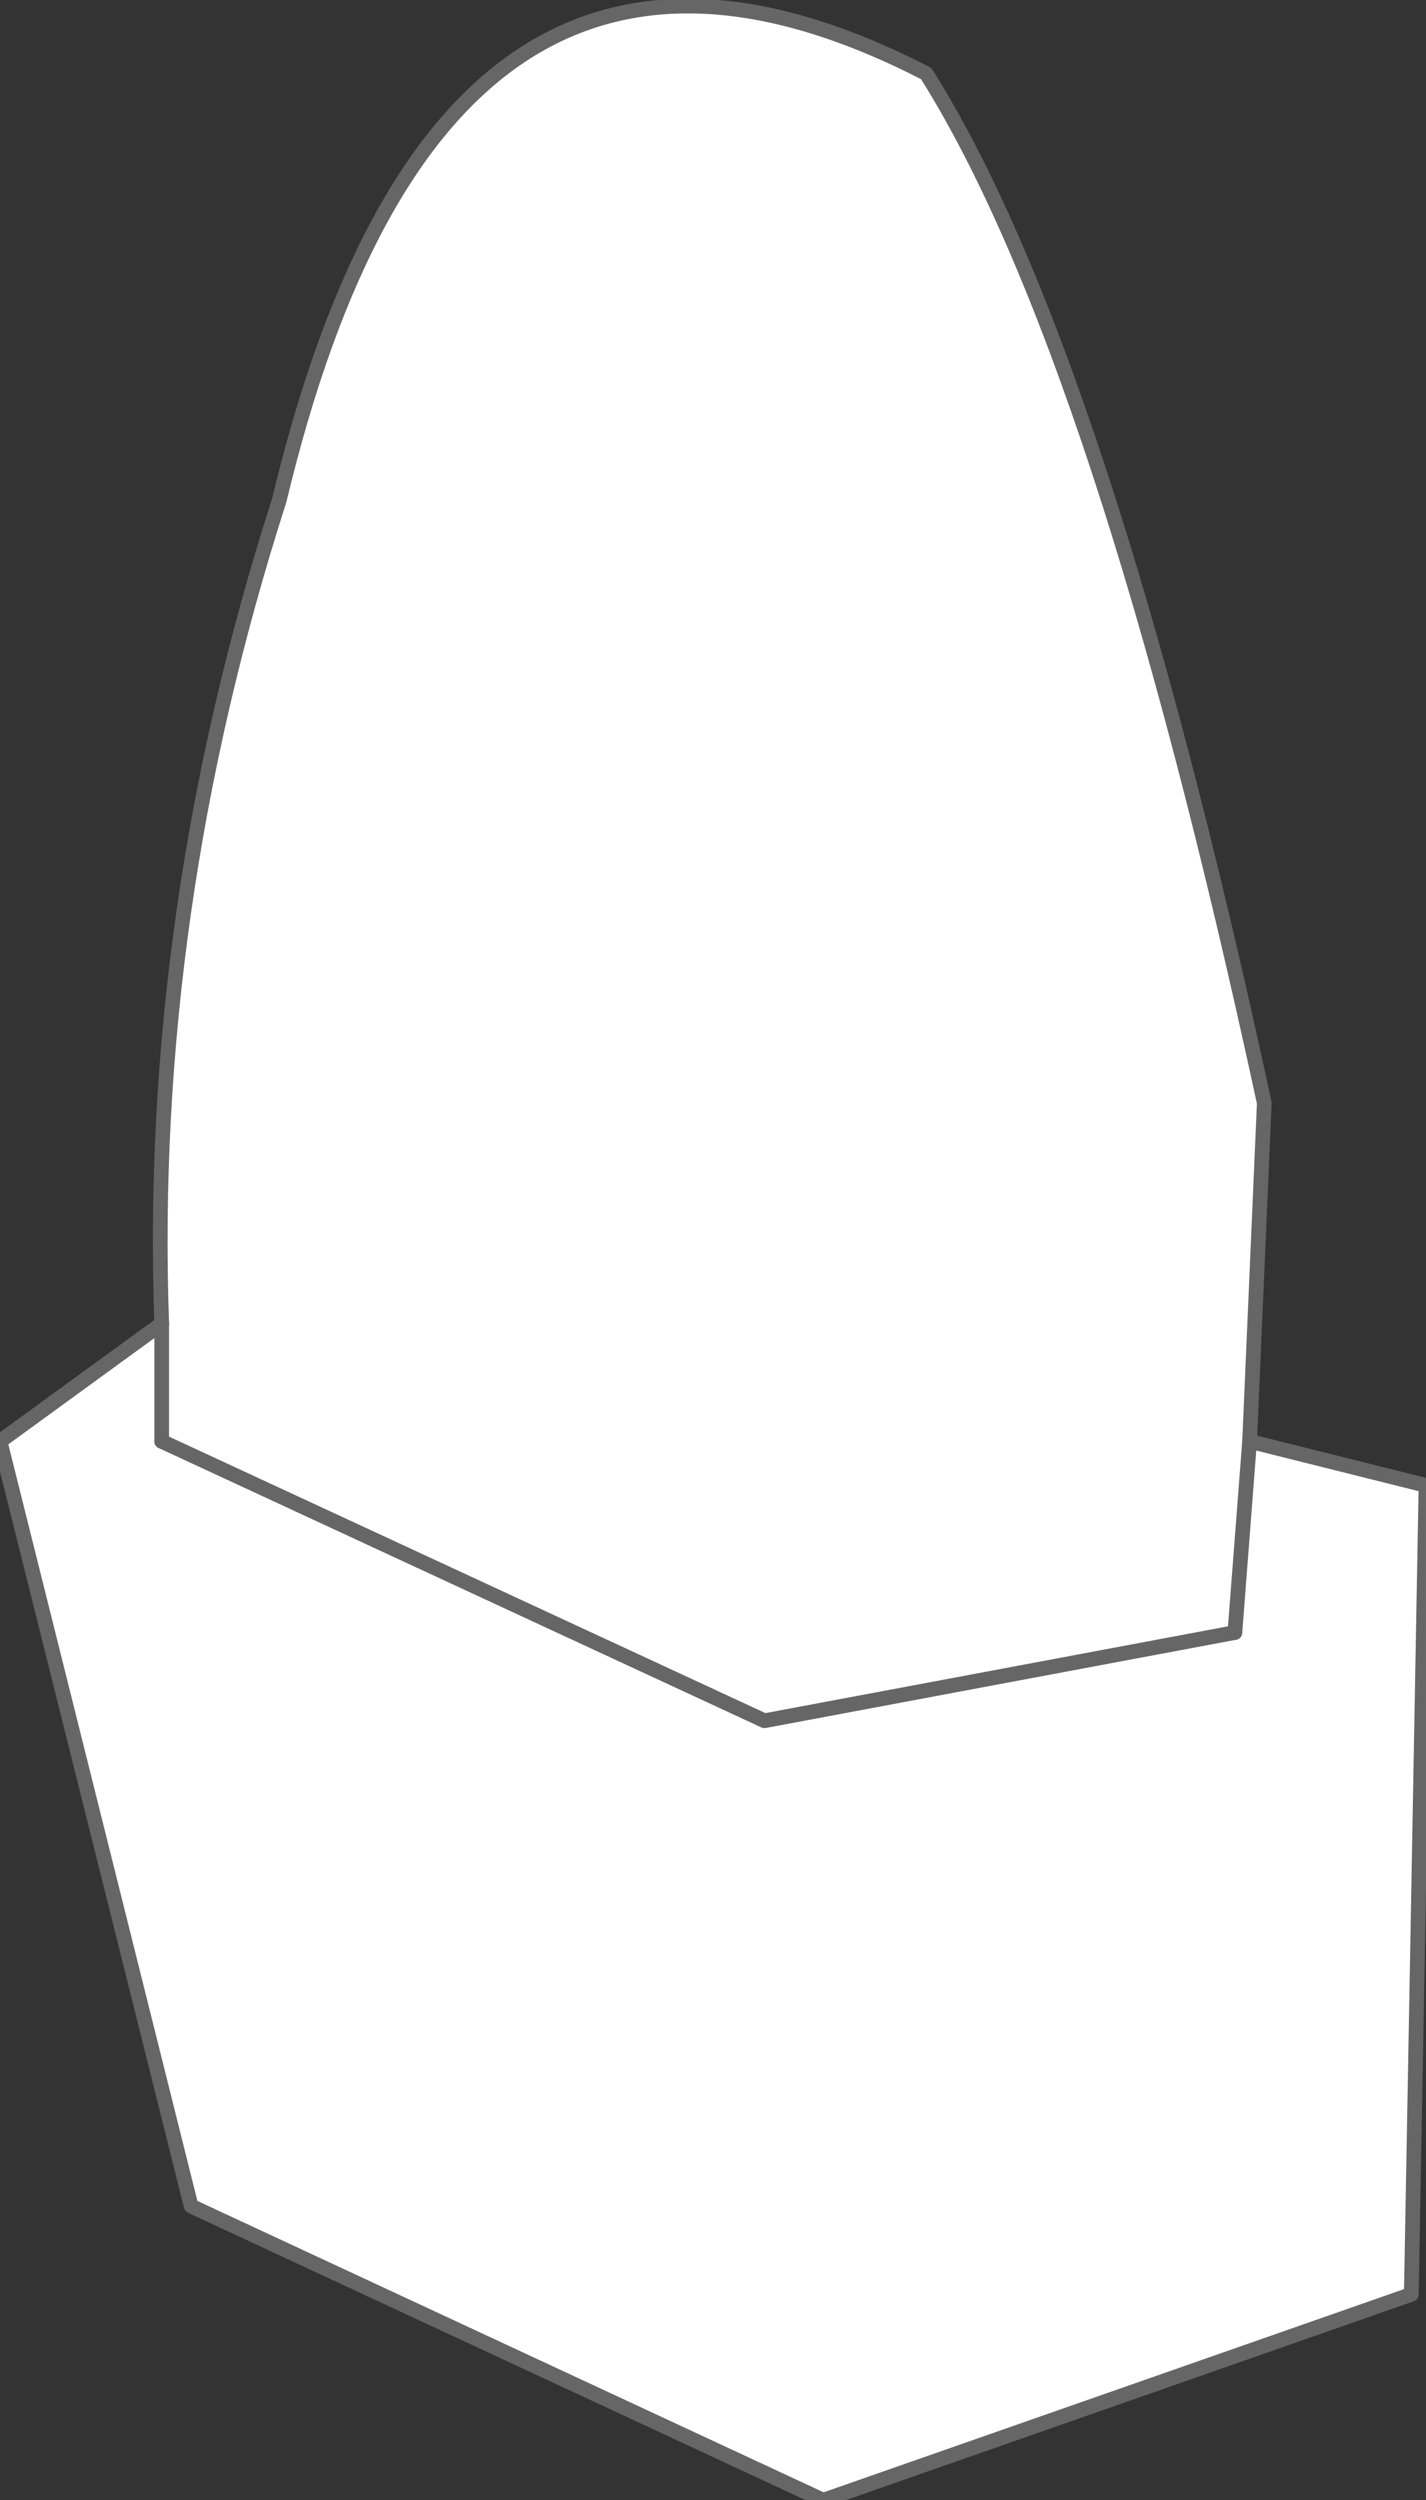 <?xml version="1.0" encoding="UTF-8" standalone="no"?>
<svg xmlns:xlink="http://www.w3.org/1999/xlink" height="8.5px" width="4.85px" xmlns="http://www.w3.org/2000/svg">
  <rect width="100%" height="100%" fill="#333333" stroke="none"/>
  <g transform="matrix(1.0, 0.0, 0.0, 1.0, 2.5, 7.05)">
    <path d="M-1.95 -2.55 Q-2.0 -3.95 -1.55 -5.35 -1.0 -7.65 0.65 -6.8 1.25 -5.85 1.8 -3.3 L1.75 -2.15 1.7 -1.5 0.1 -1.2 -1.95 -2.15 -1.95 -2.55" fill="#ffffff" fill-rule="evenodd" stroke="none"/>
    <path d="M1.75 -2.15 L1.8 -3.3 Q1.25 -5.85 0.65 -6.8 -1.0 -7.65 -1.55 -5.35 -2.0 -3.95 -1.95 -2.55" fill="none" stroke="#666666" stroke-linecap="round" stroke-linejoin="round" stroke-width="0.05"/>
    <path d="M-1.95 -2.15 L0.1 -1.2 1.7 -1.5 1.75 -2.15 2.35 -2.0 2.3 0.75 0.3 1.45 -1.85 0.45 -2.5 -2.15 -1.95 -2.55 -1.95 -2.15" fill="#ffffff" fill-rule="evenodd" stroke="none"/>
    <path d="M-1.95 -2.15 L0.1 -1.2 1.7 -1.5 M1.75 -2.15 L2.35 -2.0 2.3 0.75 0.3 1.45 -1.85 0.45 -2.5 -2.15 -1.95 -2.55" fill="none" stroke="#666666" stroke-linecap="round" stroke-linejoin="round" stroke-width="0.05"/>
    <path d="M1.7 -1.5 L1.75 -2.15 M-1.95 -2.55 L-1.95 -2.15 Z" fill="none" stroke="#666666" stroke-linecap="round" stroke-linejoin="round" stroke-width="0.05"/>
  </g>
</svg>

